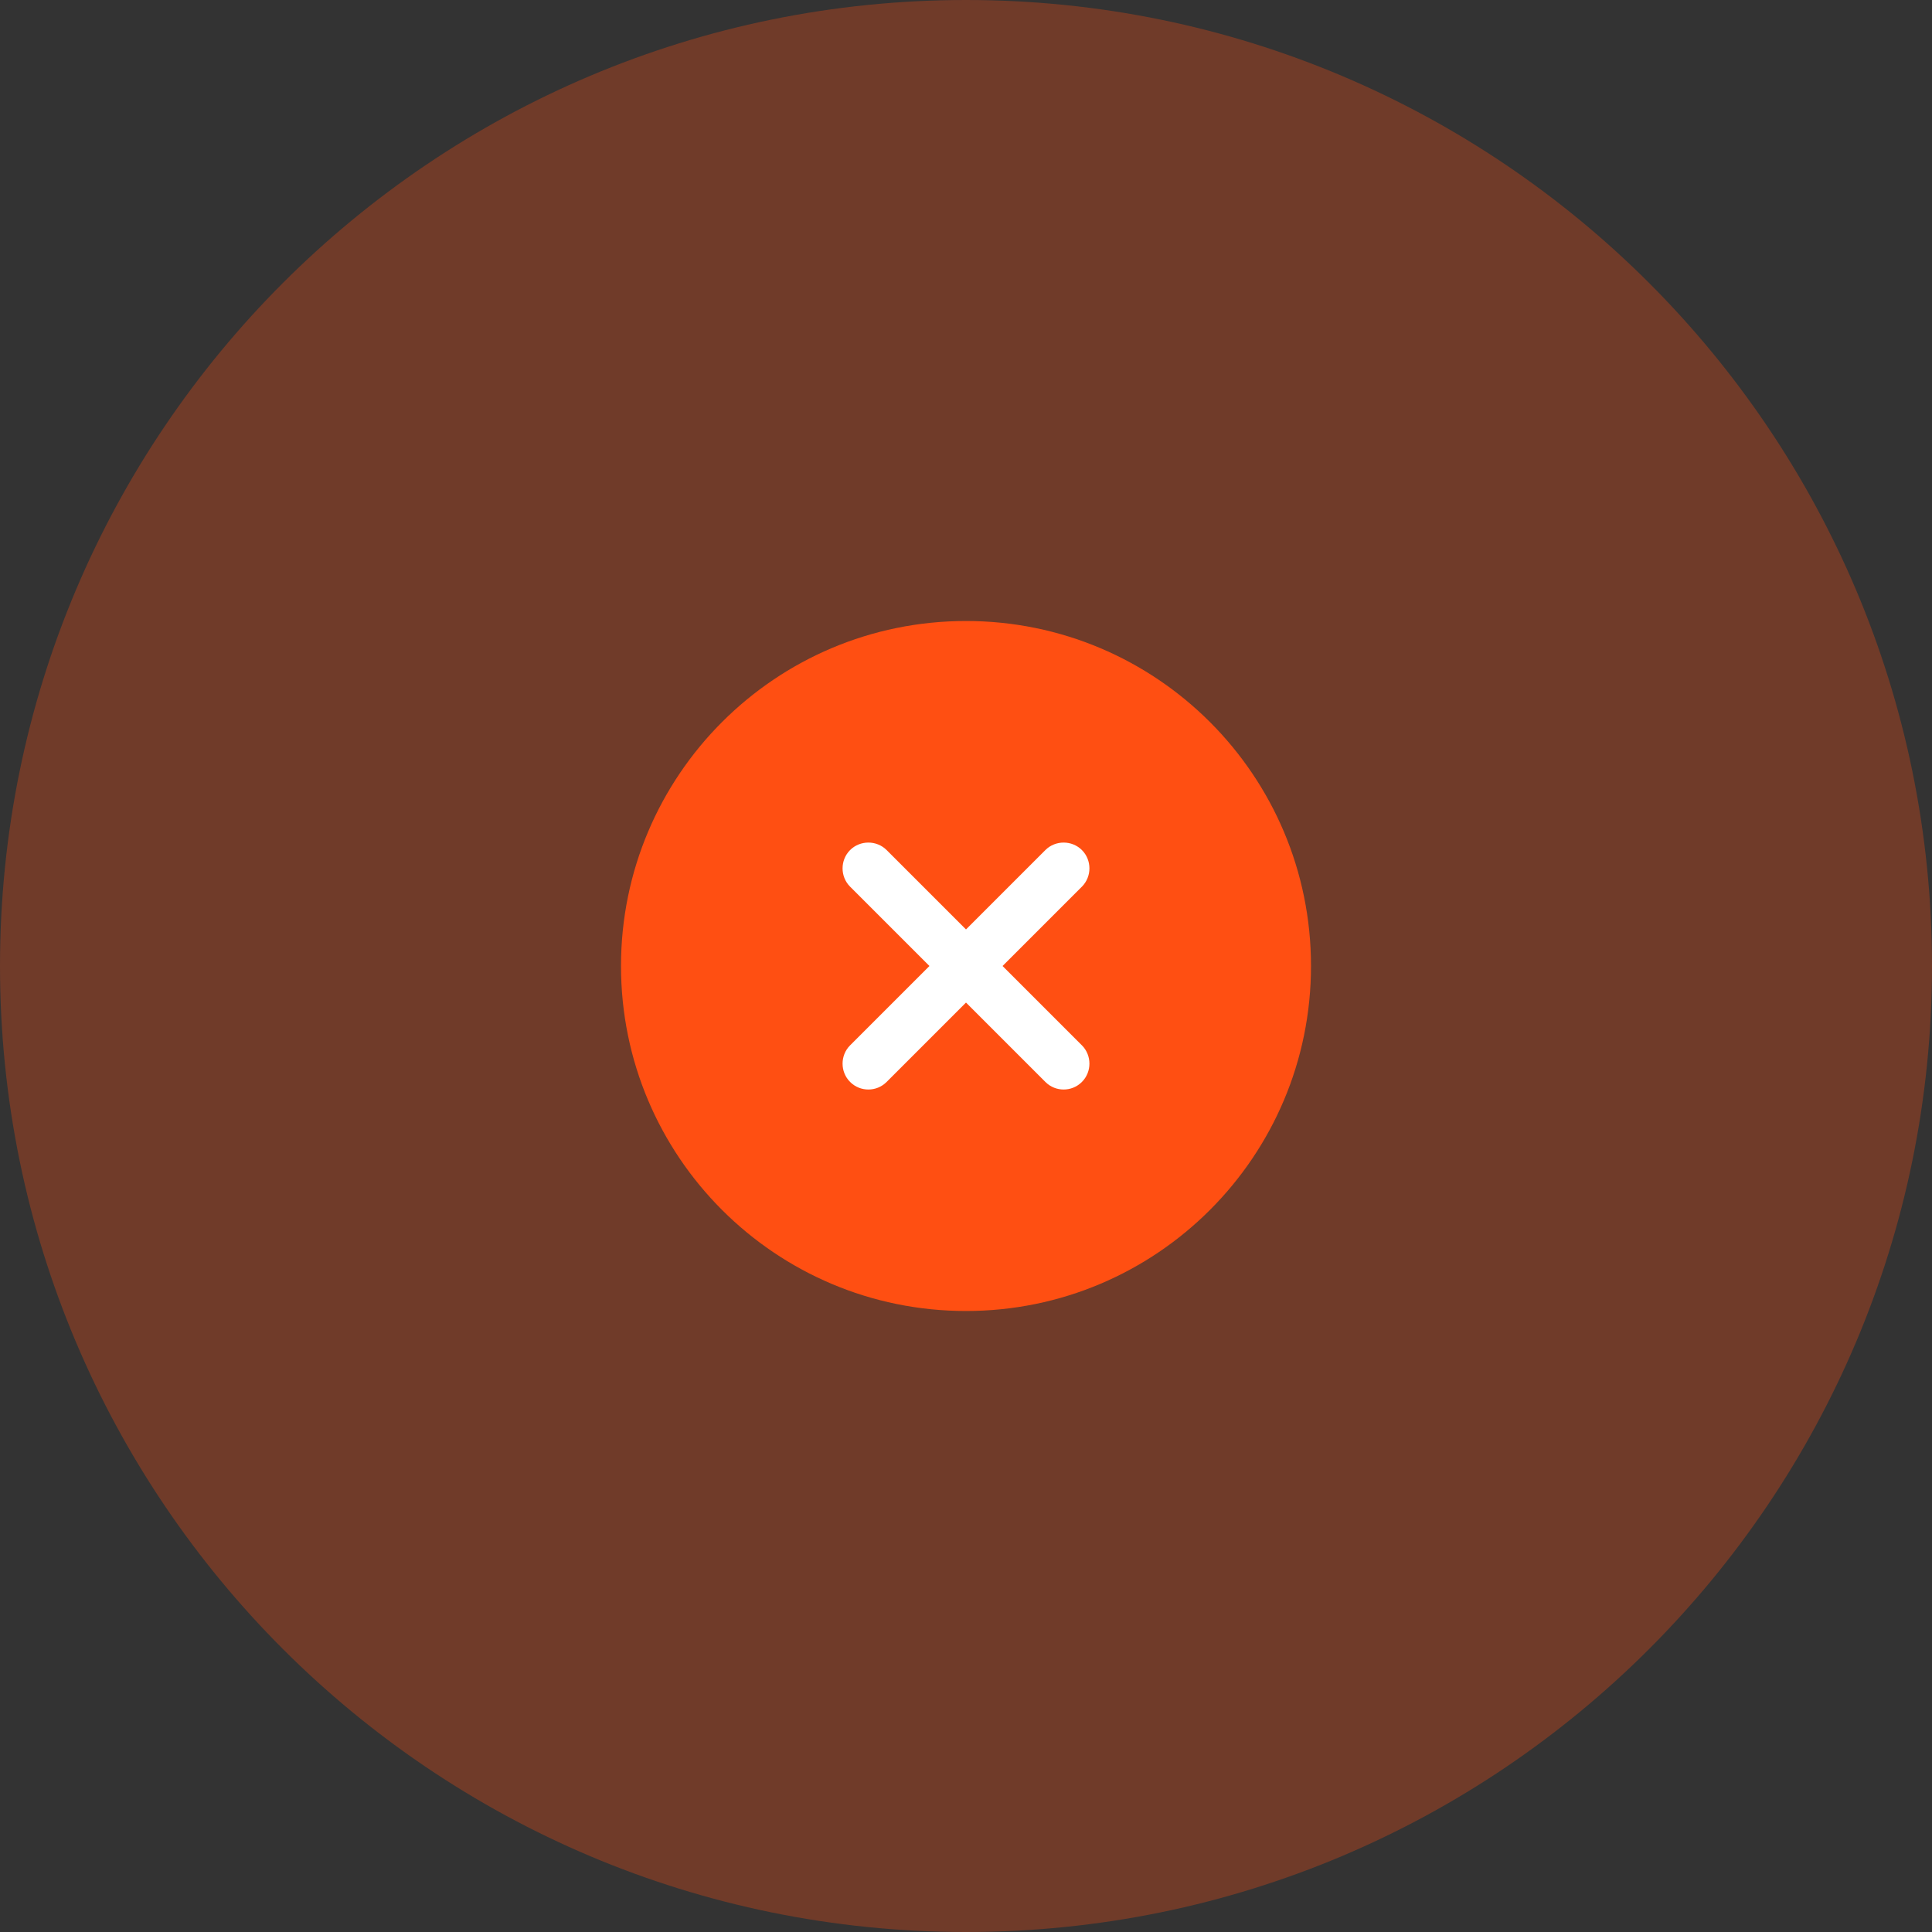<svg width="56" height="56" viewBox="0 0 56 56" fill="none" xmlns="http://www.w3.org/2000/svg">
<rect x="0" y="0" width="56" height="56" fill="#333333" stroke="none"/>
<path opacity="0.3" d="M28 56C43.464 56 56 43.464 56 28C56 12.536 43.464 0 28 0C12.536 0 0 12.536 0 28C0 43.464 12.536 56 28 56Z" fill="#FF4F12"/>
<path d="M28 38C33.523 38 38 33.523 38 28C38 22.477 33.523 18 28 18C22.477 18 18 22.477 18 28C18 33.523 22.477 38 28 38Z" fill="#FF4F12"/>
<path d="M29.06 28L31.36 25.7C31.65 25.41 31.65 24.93 31.36 24.64C31.07 24.35 30.59 24.35 30.3 24.64L28 26.94L25.7 24.64C25.41 24.35 24.93 24.35 24.64 24.64C24.35 24.93 24.35 25.41 24.64 25.7L26.94 28L24.64 30.3C24.35 30.59 24.35 31.07 24.64 31.36C24.79 31.51 24.98 31.58 25.17 31.58C25.36 31.58 25.55 31.51 25.7 31.36L28 29.06L30.3 31.36C30.45 31.51 30.64 31.58 30.83 31.58C31.02 31.58 31.21 31.51 31.36 31.36C31.65 31.07 31.65 30.59 31.36 30.3L29.06 28Z" fill="white"/>
</svg>

